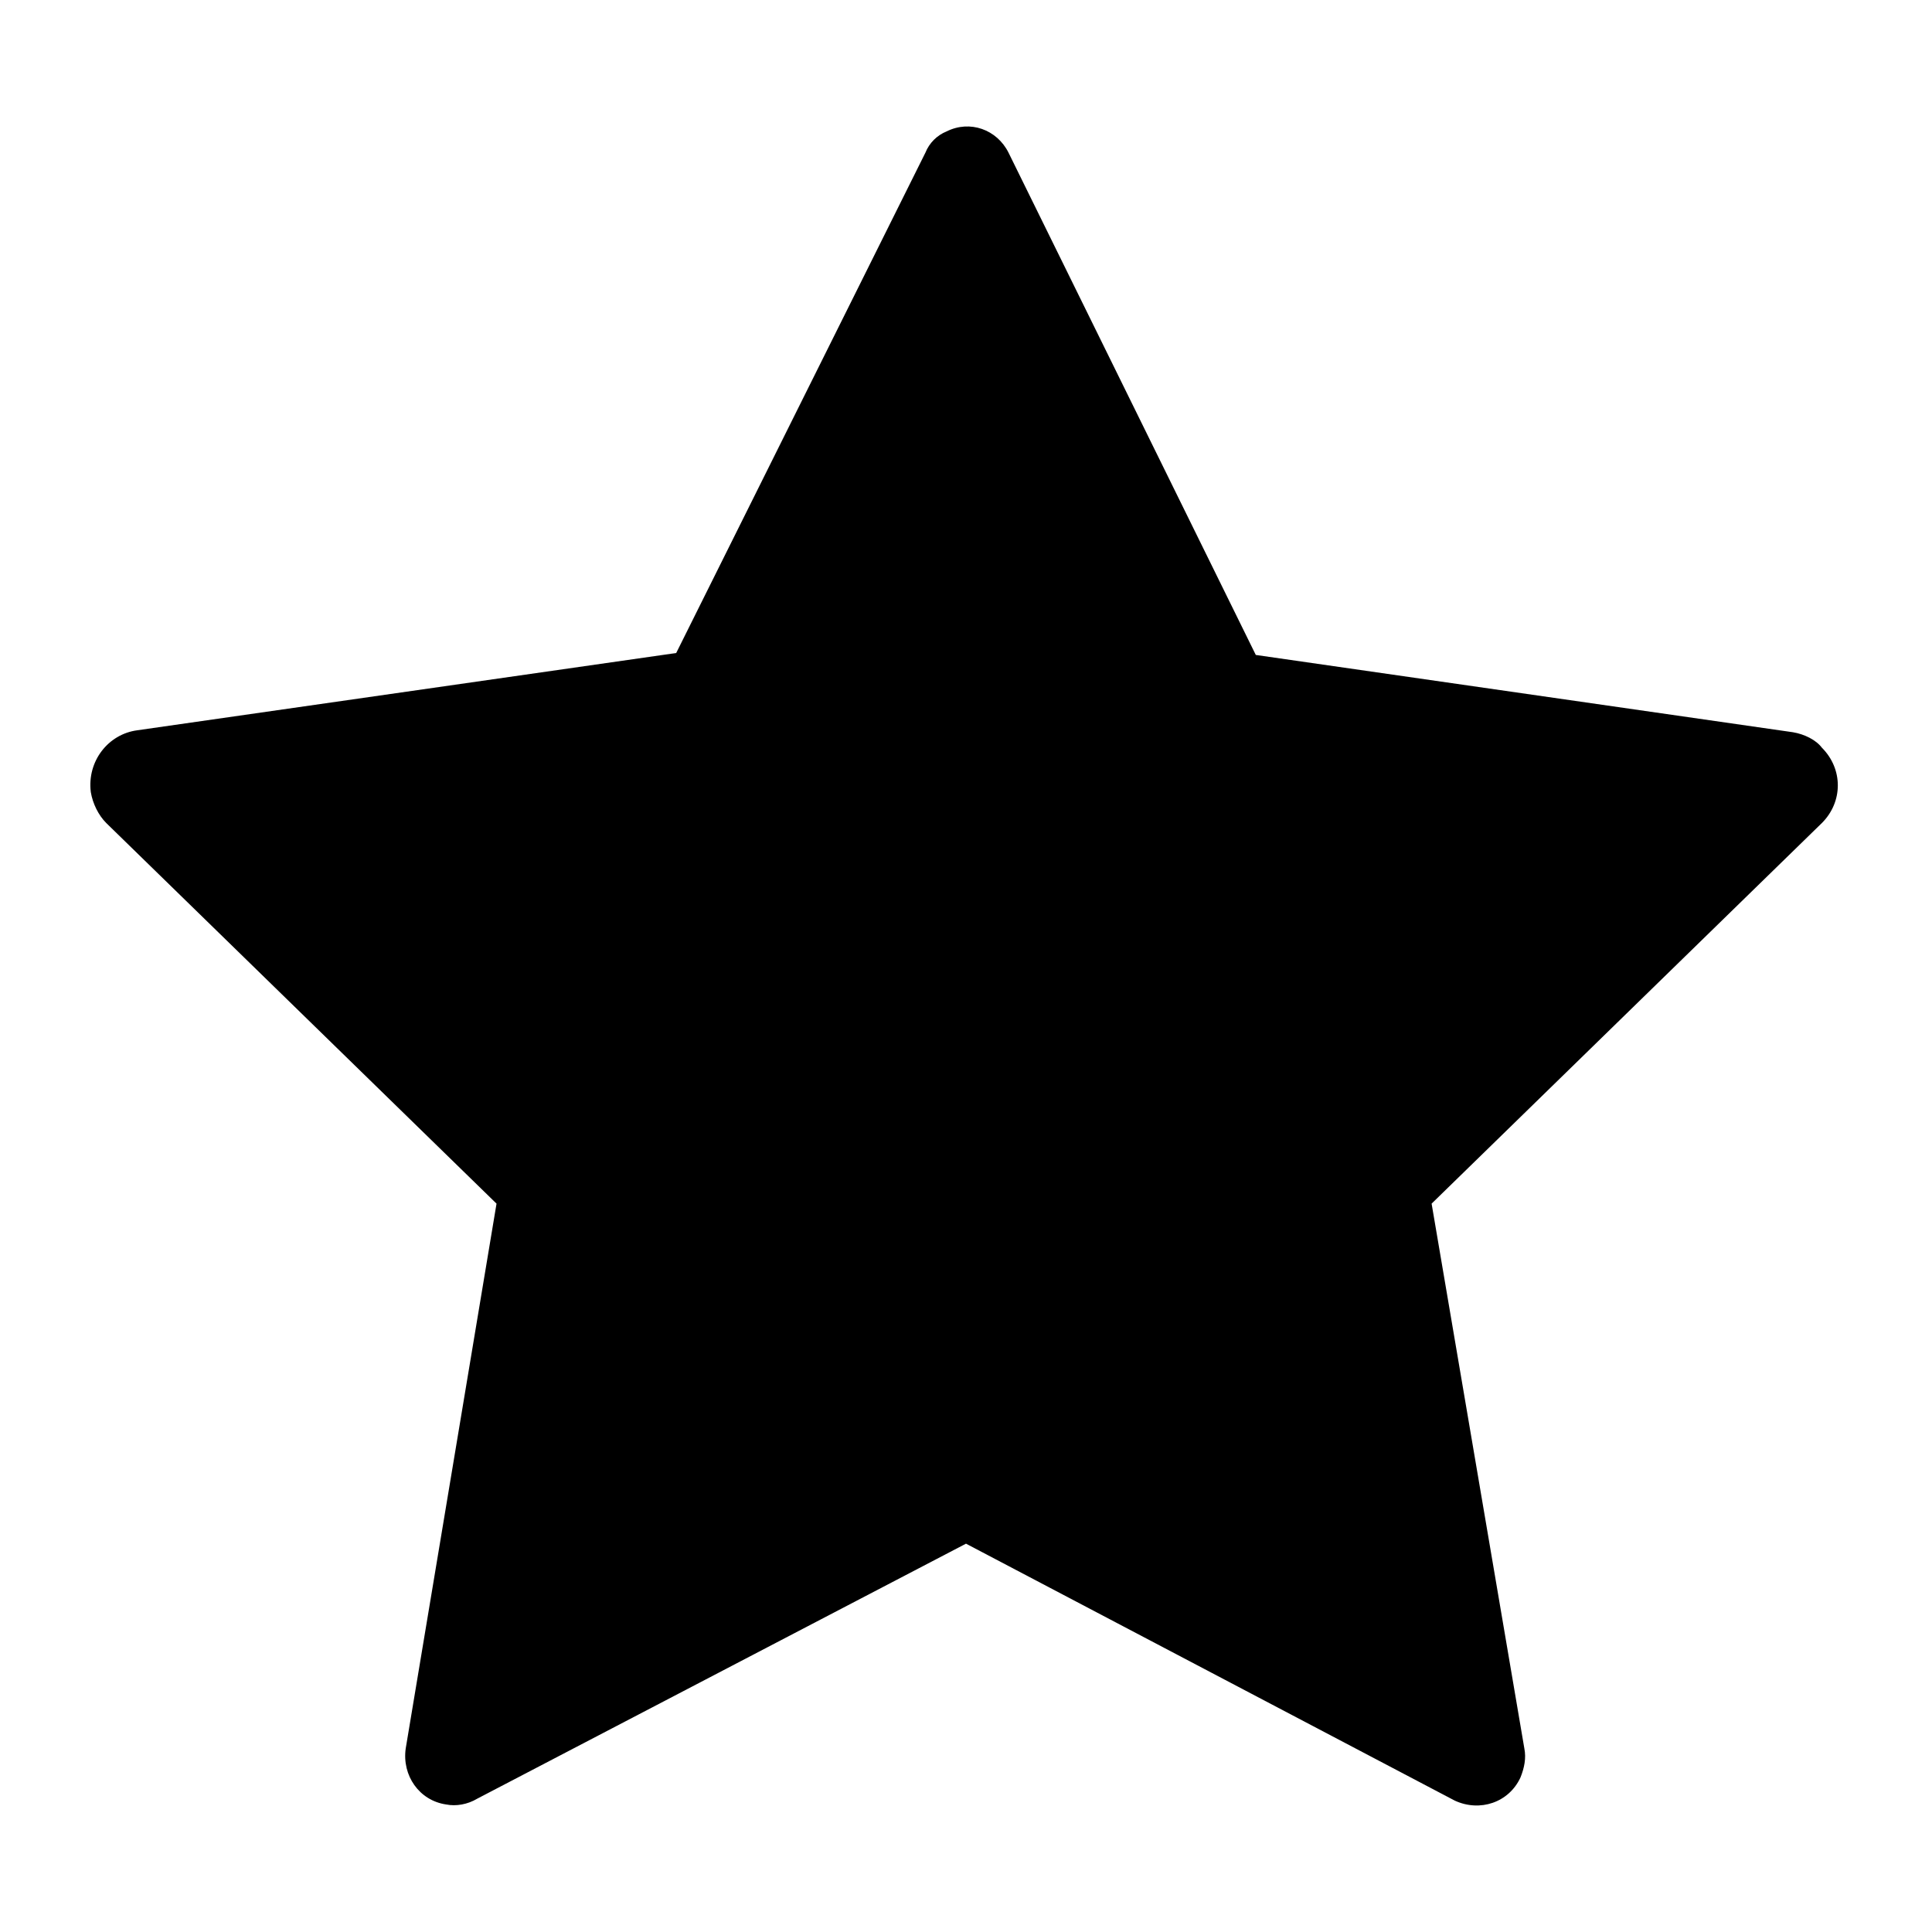 <?xml version="1.0" encoding="utf-8"?>
<!-- Generator: Adobe Illustrator 25.4.1, SVG Export Plug-In . SVG Version: 6.00 Build 0)  -->
<svg version="1.1" id="레이어_1" xmlns="http://www.w3.org/2000/svg" xmlns:xlink="http://www.w3.org/1999/xlink" x="0px"
	 y="0px" viewBox="0 0 100 100" style="enable-background:new 0 0 100 100;" xml:space="preserve">
<path d="M92.8,37.9l-27.8-4l-12.8-26c-0.6-1.2-2-1.7-3.2-1.1c-0.5,0.2-0.9,0.6-1.1,1.1L35,33.8l-27.9,4c-1.5,0.2-2.6,1.6-2.4,3.2
	c0.1,0.6,0.4,1.2,0.8,1.6l20.2,19.7L21,90.5c-0.2,1.4,0.7,2.7,2.1,2.9c0.5,0.1,1.1,0,1.6-0.3L50,79.9l25.3,13.3
	c1.3,0.6,2.8,0.1,3.4-1.2c0.2-0.5,0.3-1,0.2-1.5l-4.8-28.2l20.2-19.7c1.1-1.1,1.1-2.8,0-3.9C94,38.3,93.4,38,92.8,37.9z"/>
</svg>
